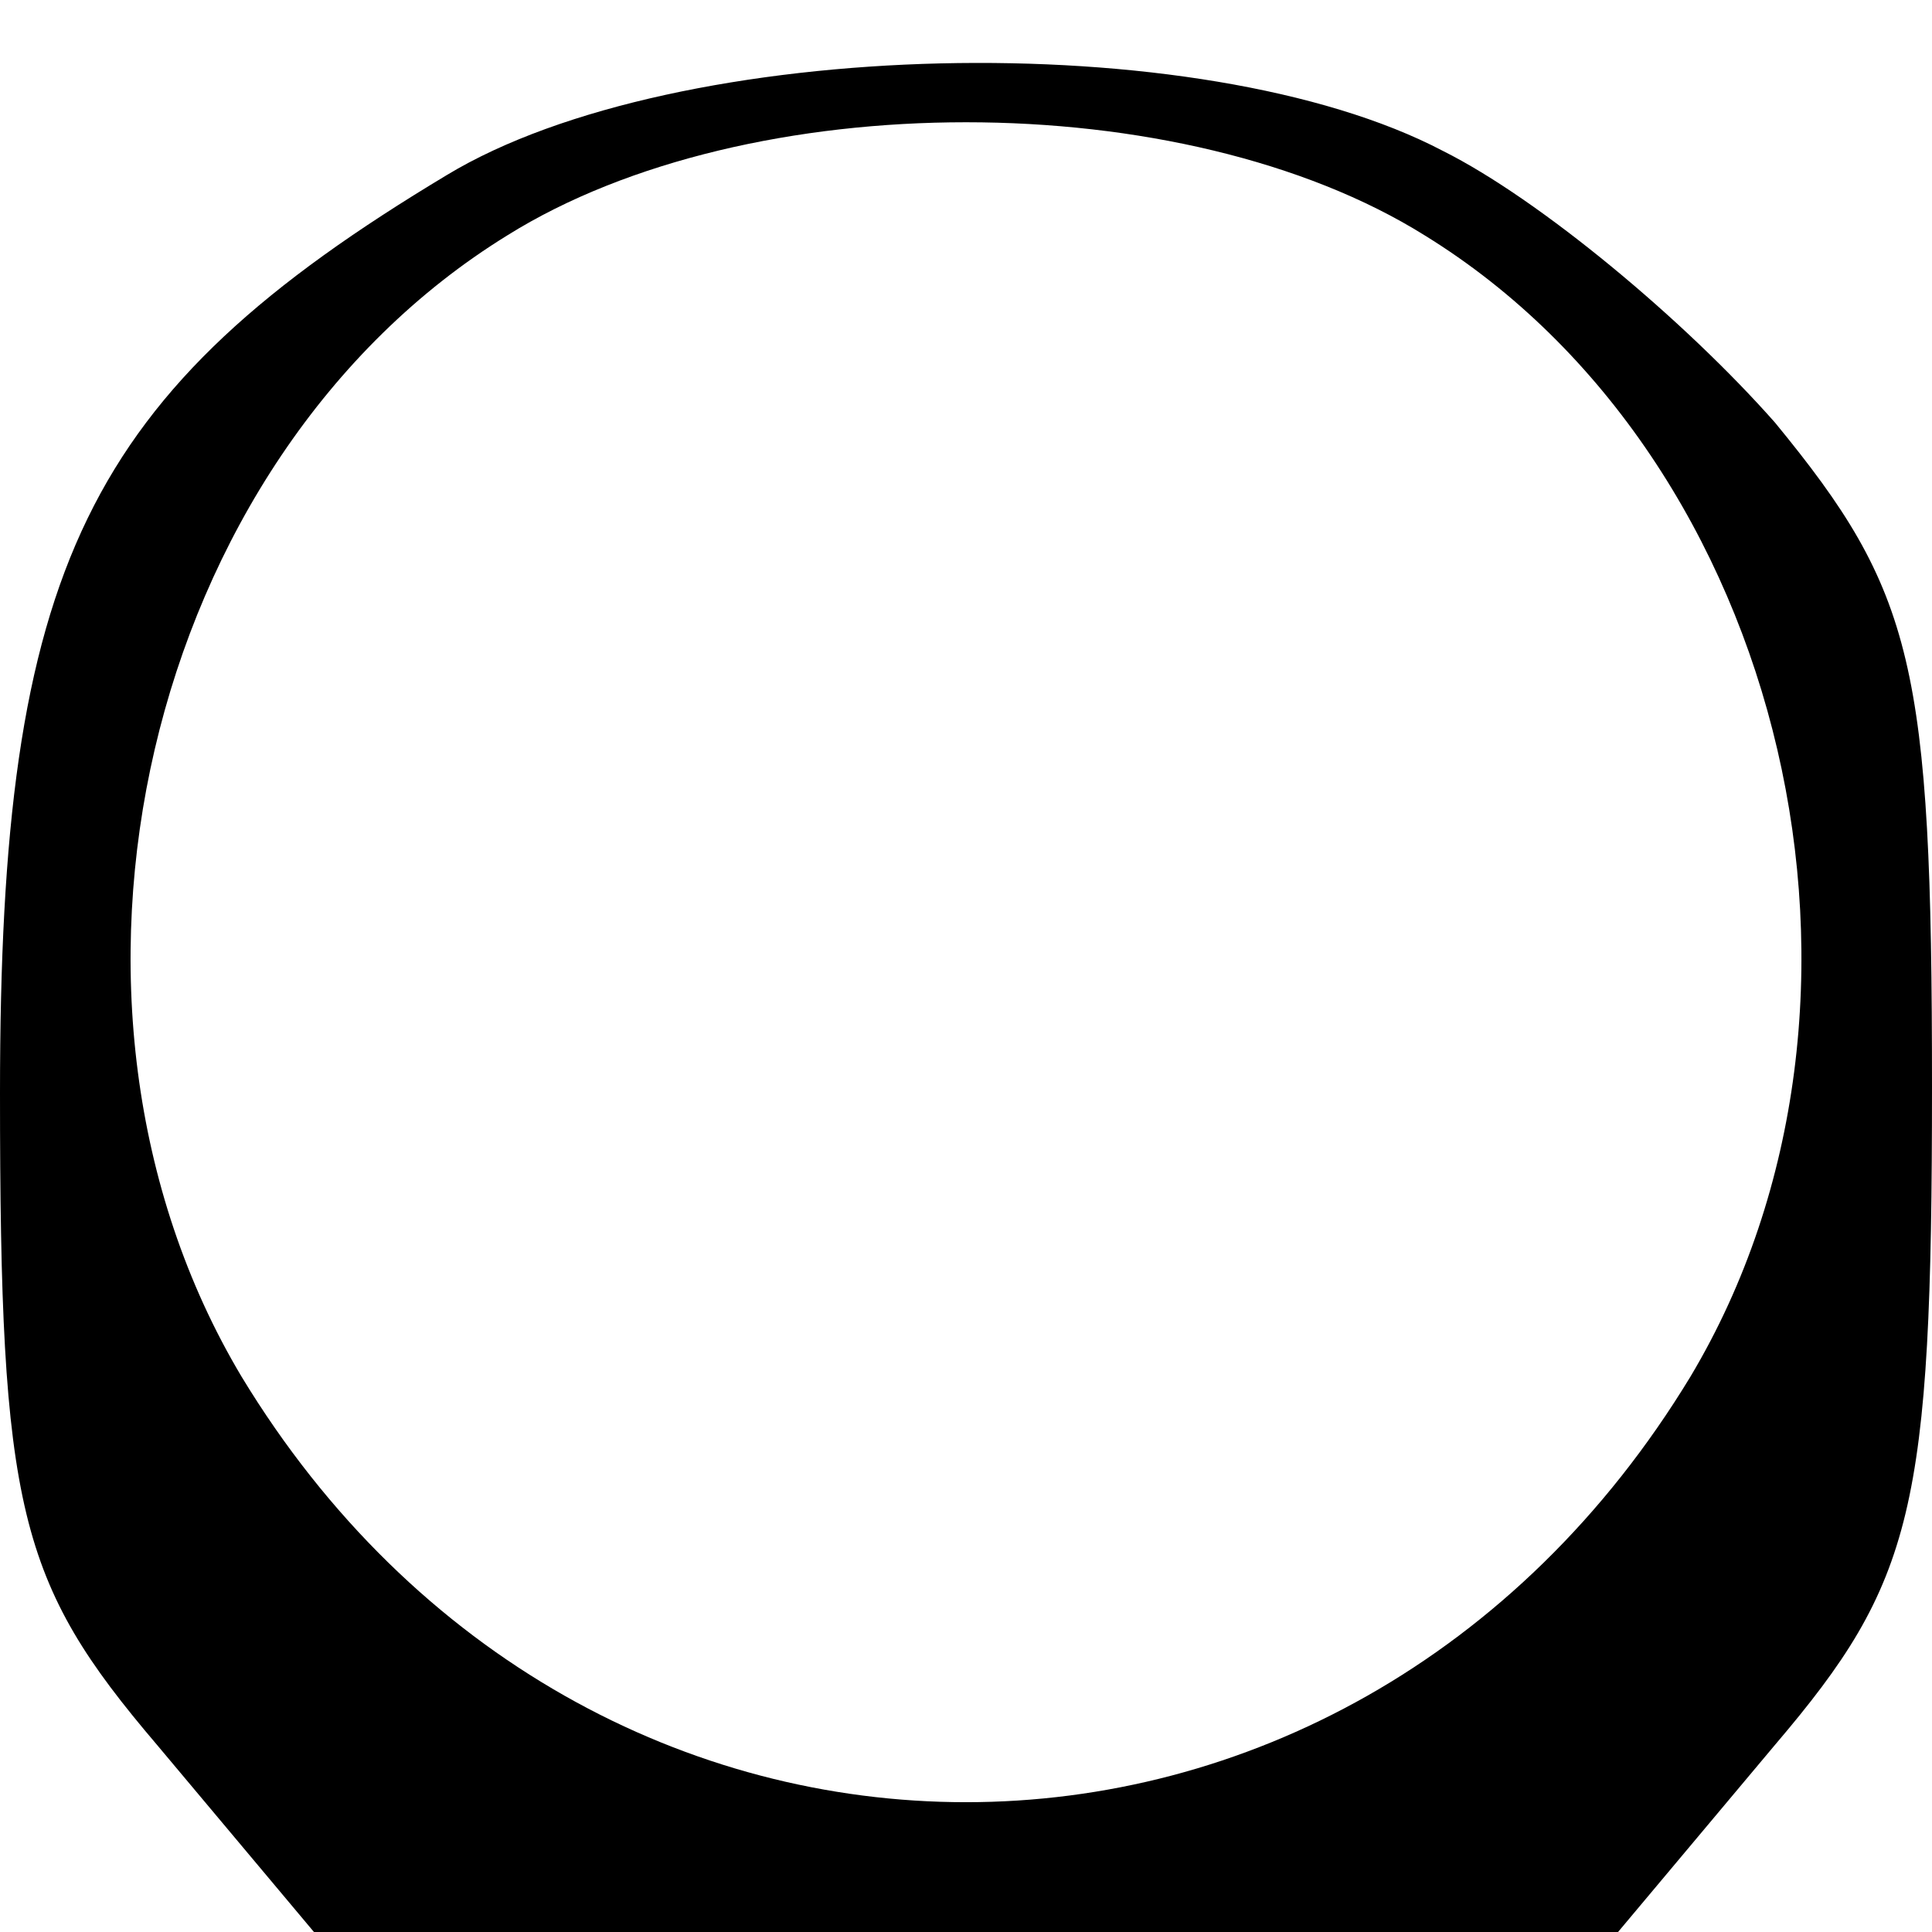 <?xml version="1.0" standalone="no"?>
<!DOCTYPE svg PUBLIC "-//W3C//DTD SVG 20010904//EN"
 "http://www.w3.org/TR/2001/REC-SVG-20010904/DTD/svg10.dtd">
<svg version="1.0" xmlns="http://www.w3.org/2000/svg"
 width="32pt" height="32pt" viewBox="0 0 32 32"
 preserveAspectRatio="xMidYMid meet">
<g transform="translate(0,32) scale(0.1,-0.1)"
fill="#000000" stroke="none">
<path d="M74 291 c-60 -36 -74 -65 -74 -152 0 -69 3 -81 26 -108 l26 -31 108
0 108 0 26 31 c23 27 26 39 26 109 0 70 -3 82 -26 110 -15 17 -39 37 -55 45
-40 21 -127 19 -165 -4z m162 -10 c60 -37 81 -127 44 -189 -57 -94 -183 -94
-240 0 -37 62 -16 152 44 189 40 25 112 25 152 0z"/>
</g>
</svg>
